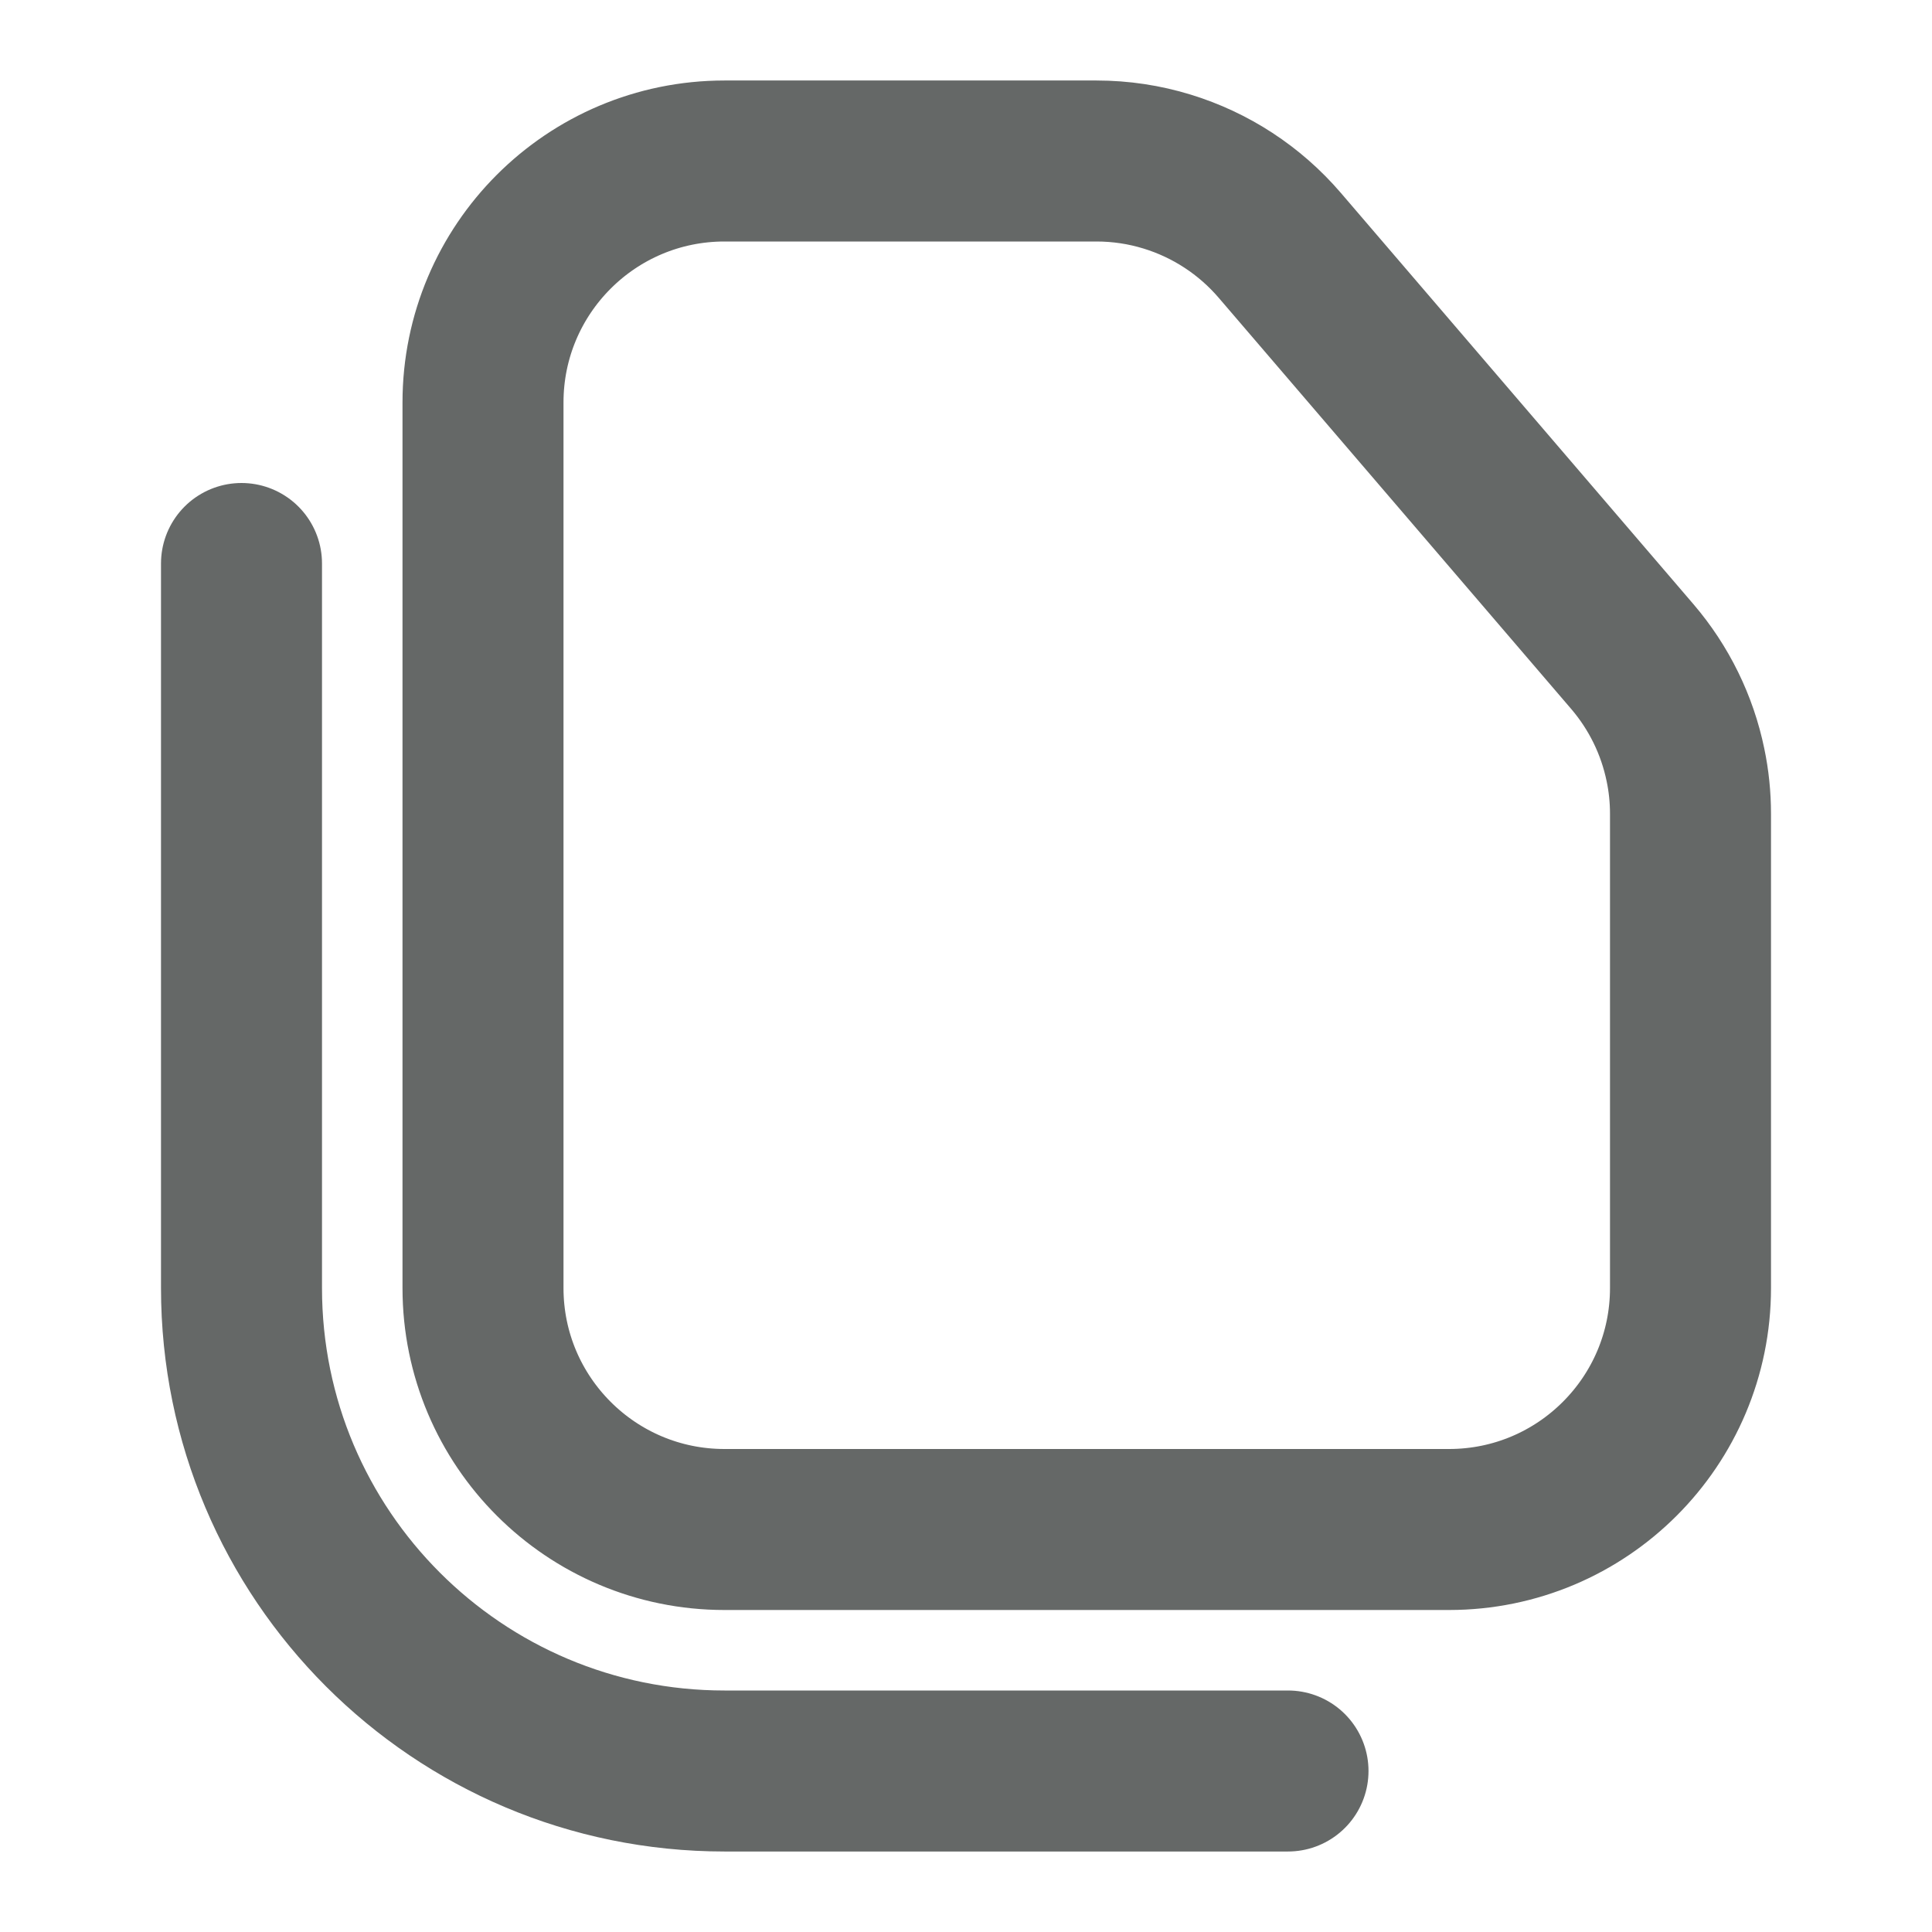 <svg width="24" height="24" viewBox="0 0 24 24" fill="none" xmlns="http://www.w3.org/2000/svg">
<path d="M16 22H9C5.686 22 3 19.314 3 16V7M18 19H9C7.343 19 6 17.657 6 16V5C6 3.343 7.343 2 9 2H13.62C13.922 2 14.218 2.045 14.5 2.132C15.038 2.297 15.524 2.612 15.898 3.048L20.278 8.157C20.61 8.545 20.835 9.007 20.937 9.5C20.979 9.699 21 9.904 21 10.11V16C21 17.657 19.657 19 18 19Z" stroke="#656867" stroke-width="2" stroke-linecap="round"/>
</svg>
